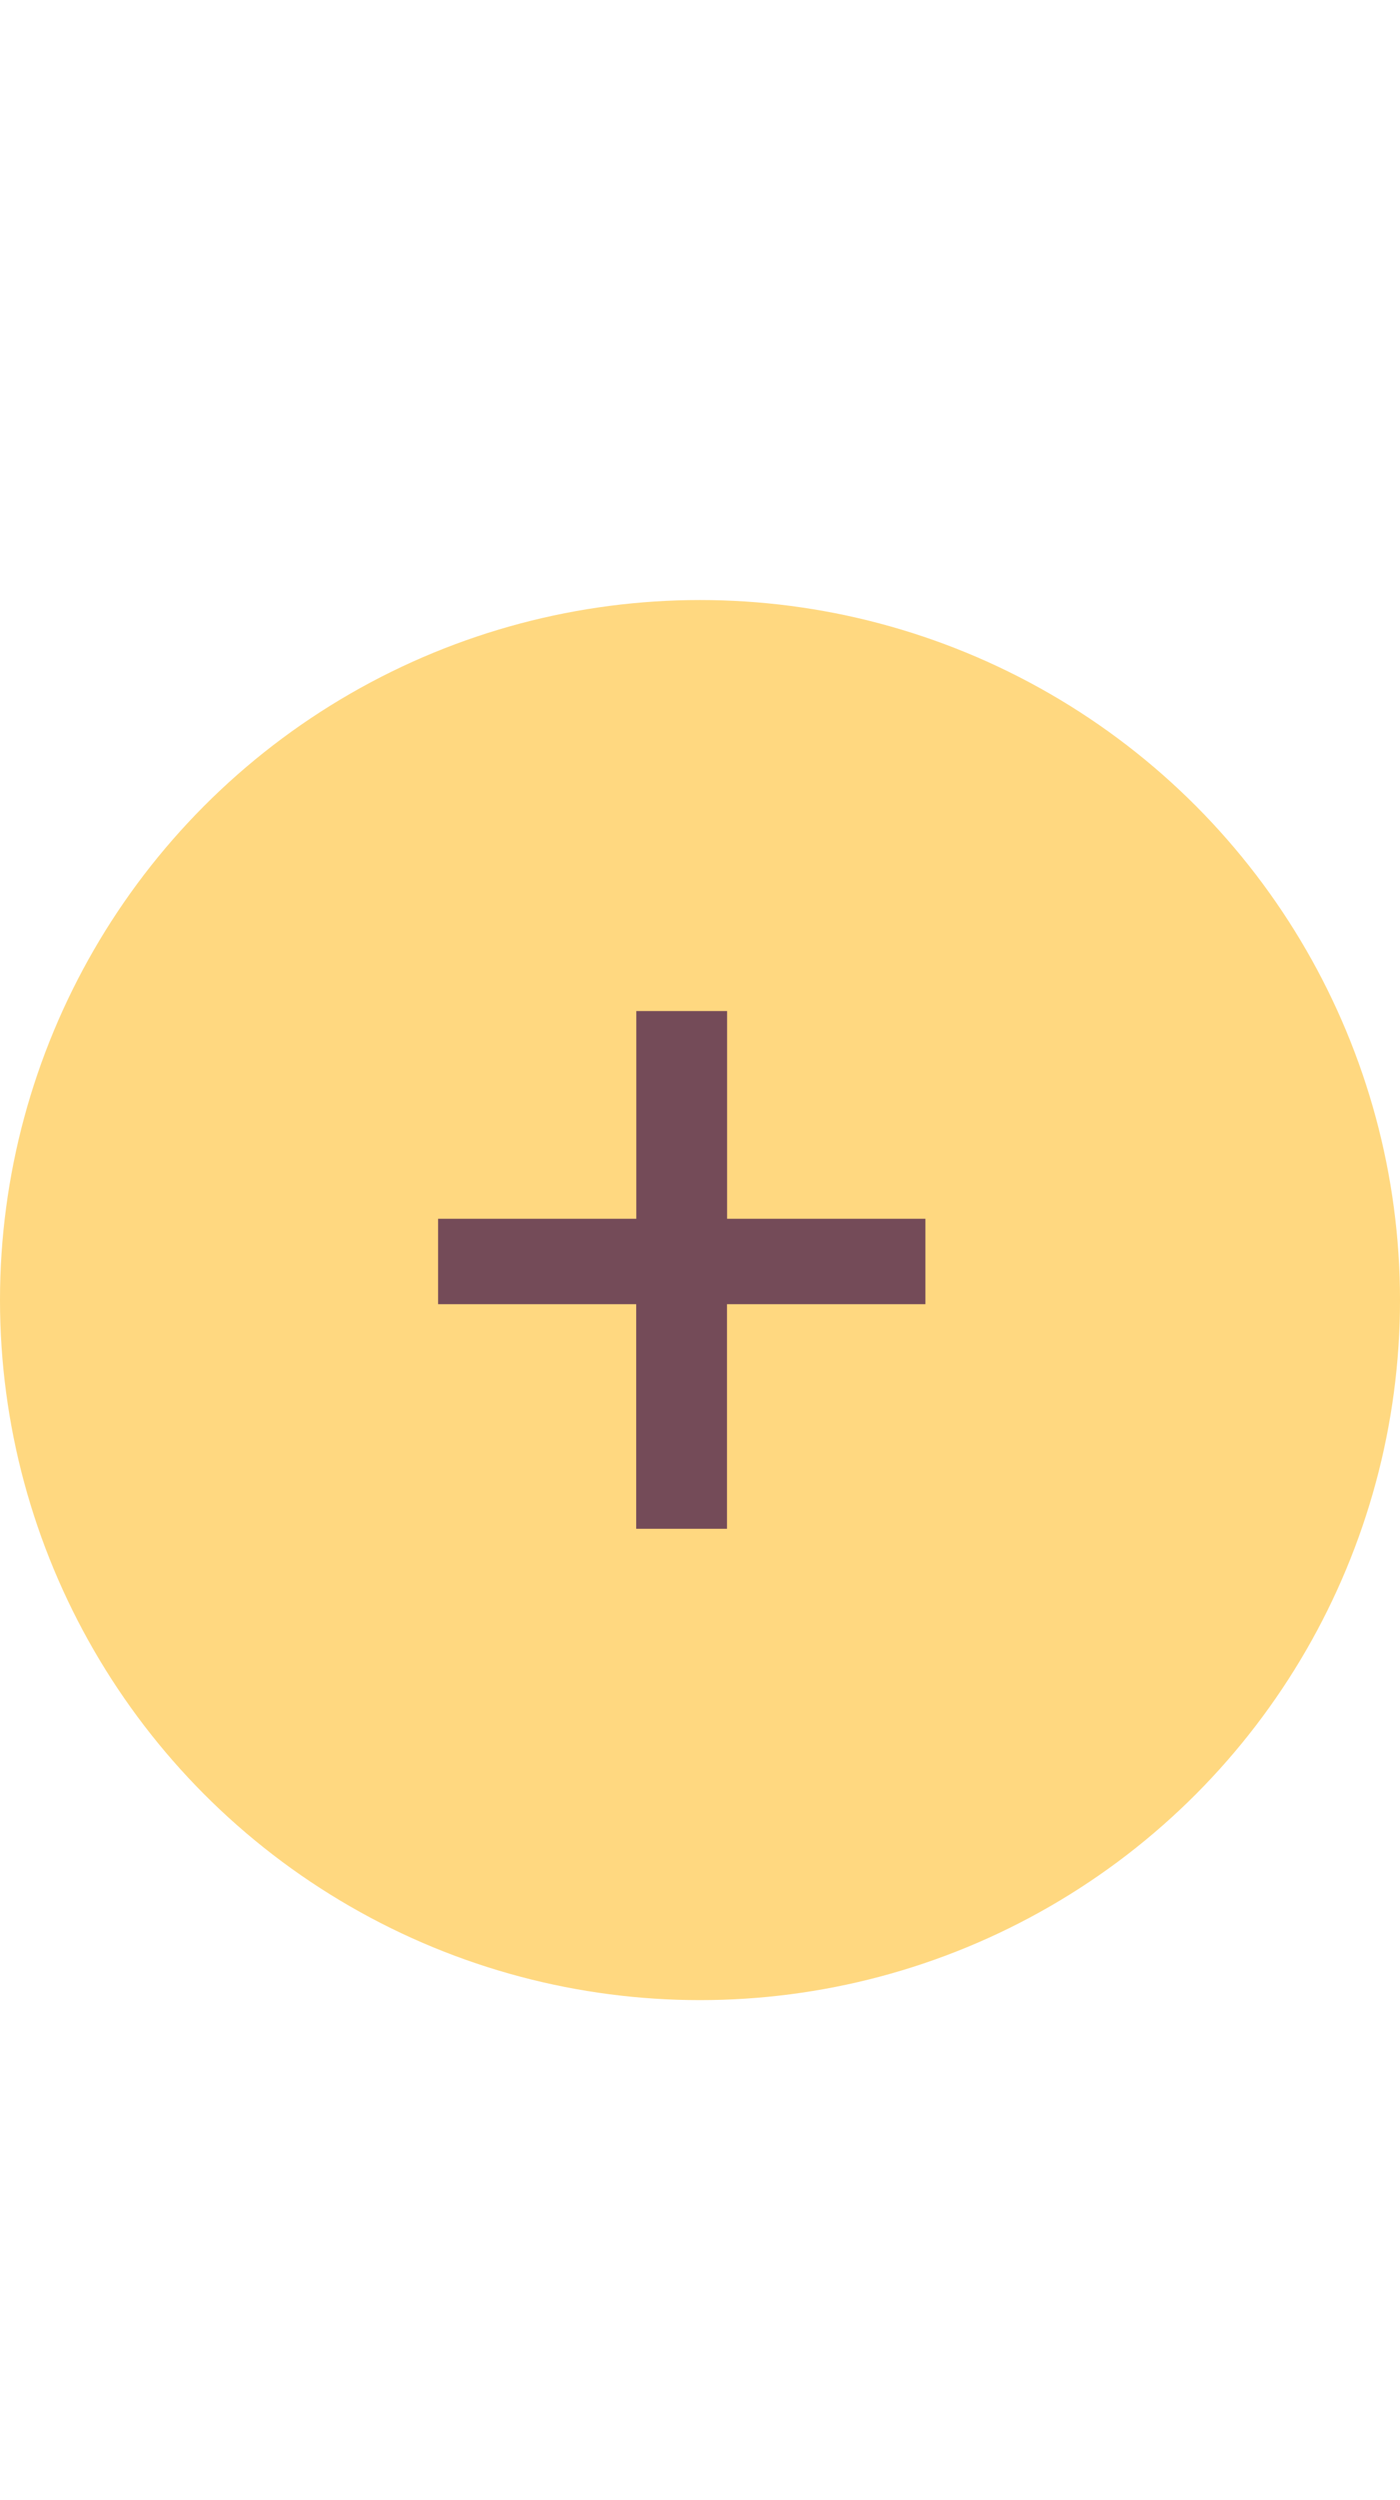 <svg width="14" height="25" fill="none" xmlns="http://www.w3.org/2000/svg"><g filter="url(#filter0_b)"><circle cx="7" cy="13" r="7" fill="#FFD880"/></g><path d="M7.271 12.187h1.983v.854H7.27v2.246h-.908v-2.246H4.381v-.854h1.982V10.11h.908v2.075z" fill="#744B58"/><defs><filter id="filter0_b" x="-10" y="-4" width="34" height="34" filterUnits="userSpaceOnUse" color-interpolation-filters="sRGB"><feFlood flood-opacity="0" result="BackgroundImageFix"/><feGaussianBlur in="BackgroundImage" stdDeviation="5"/><feComposite in2="SourceAlpha" operator="in" result="effect1_backgroundBlur"/><feBlend in="SourceGraphic" in2="effect1_backgroundBlur" result="shape"/></filter></defs></svg>